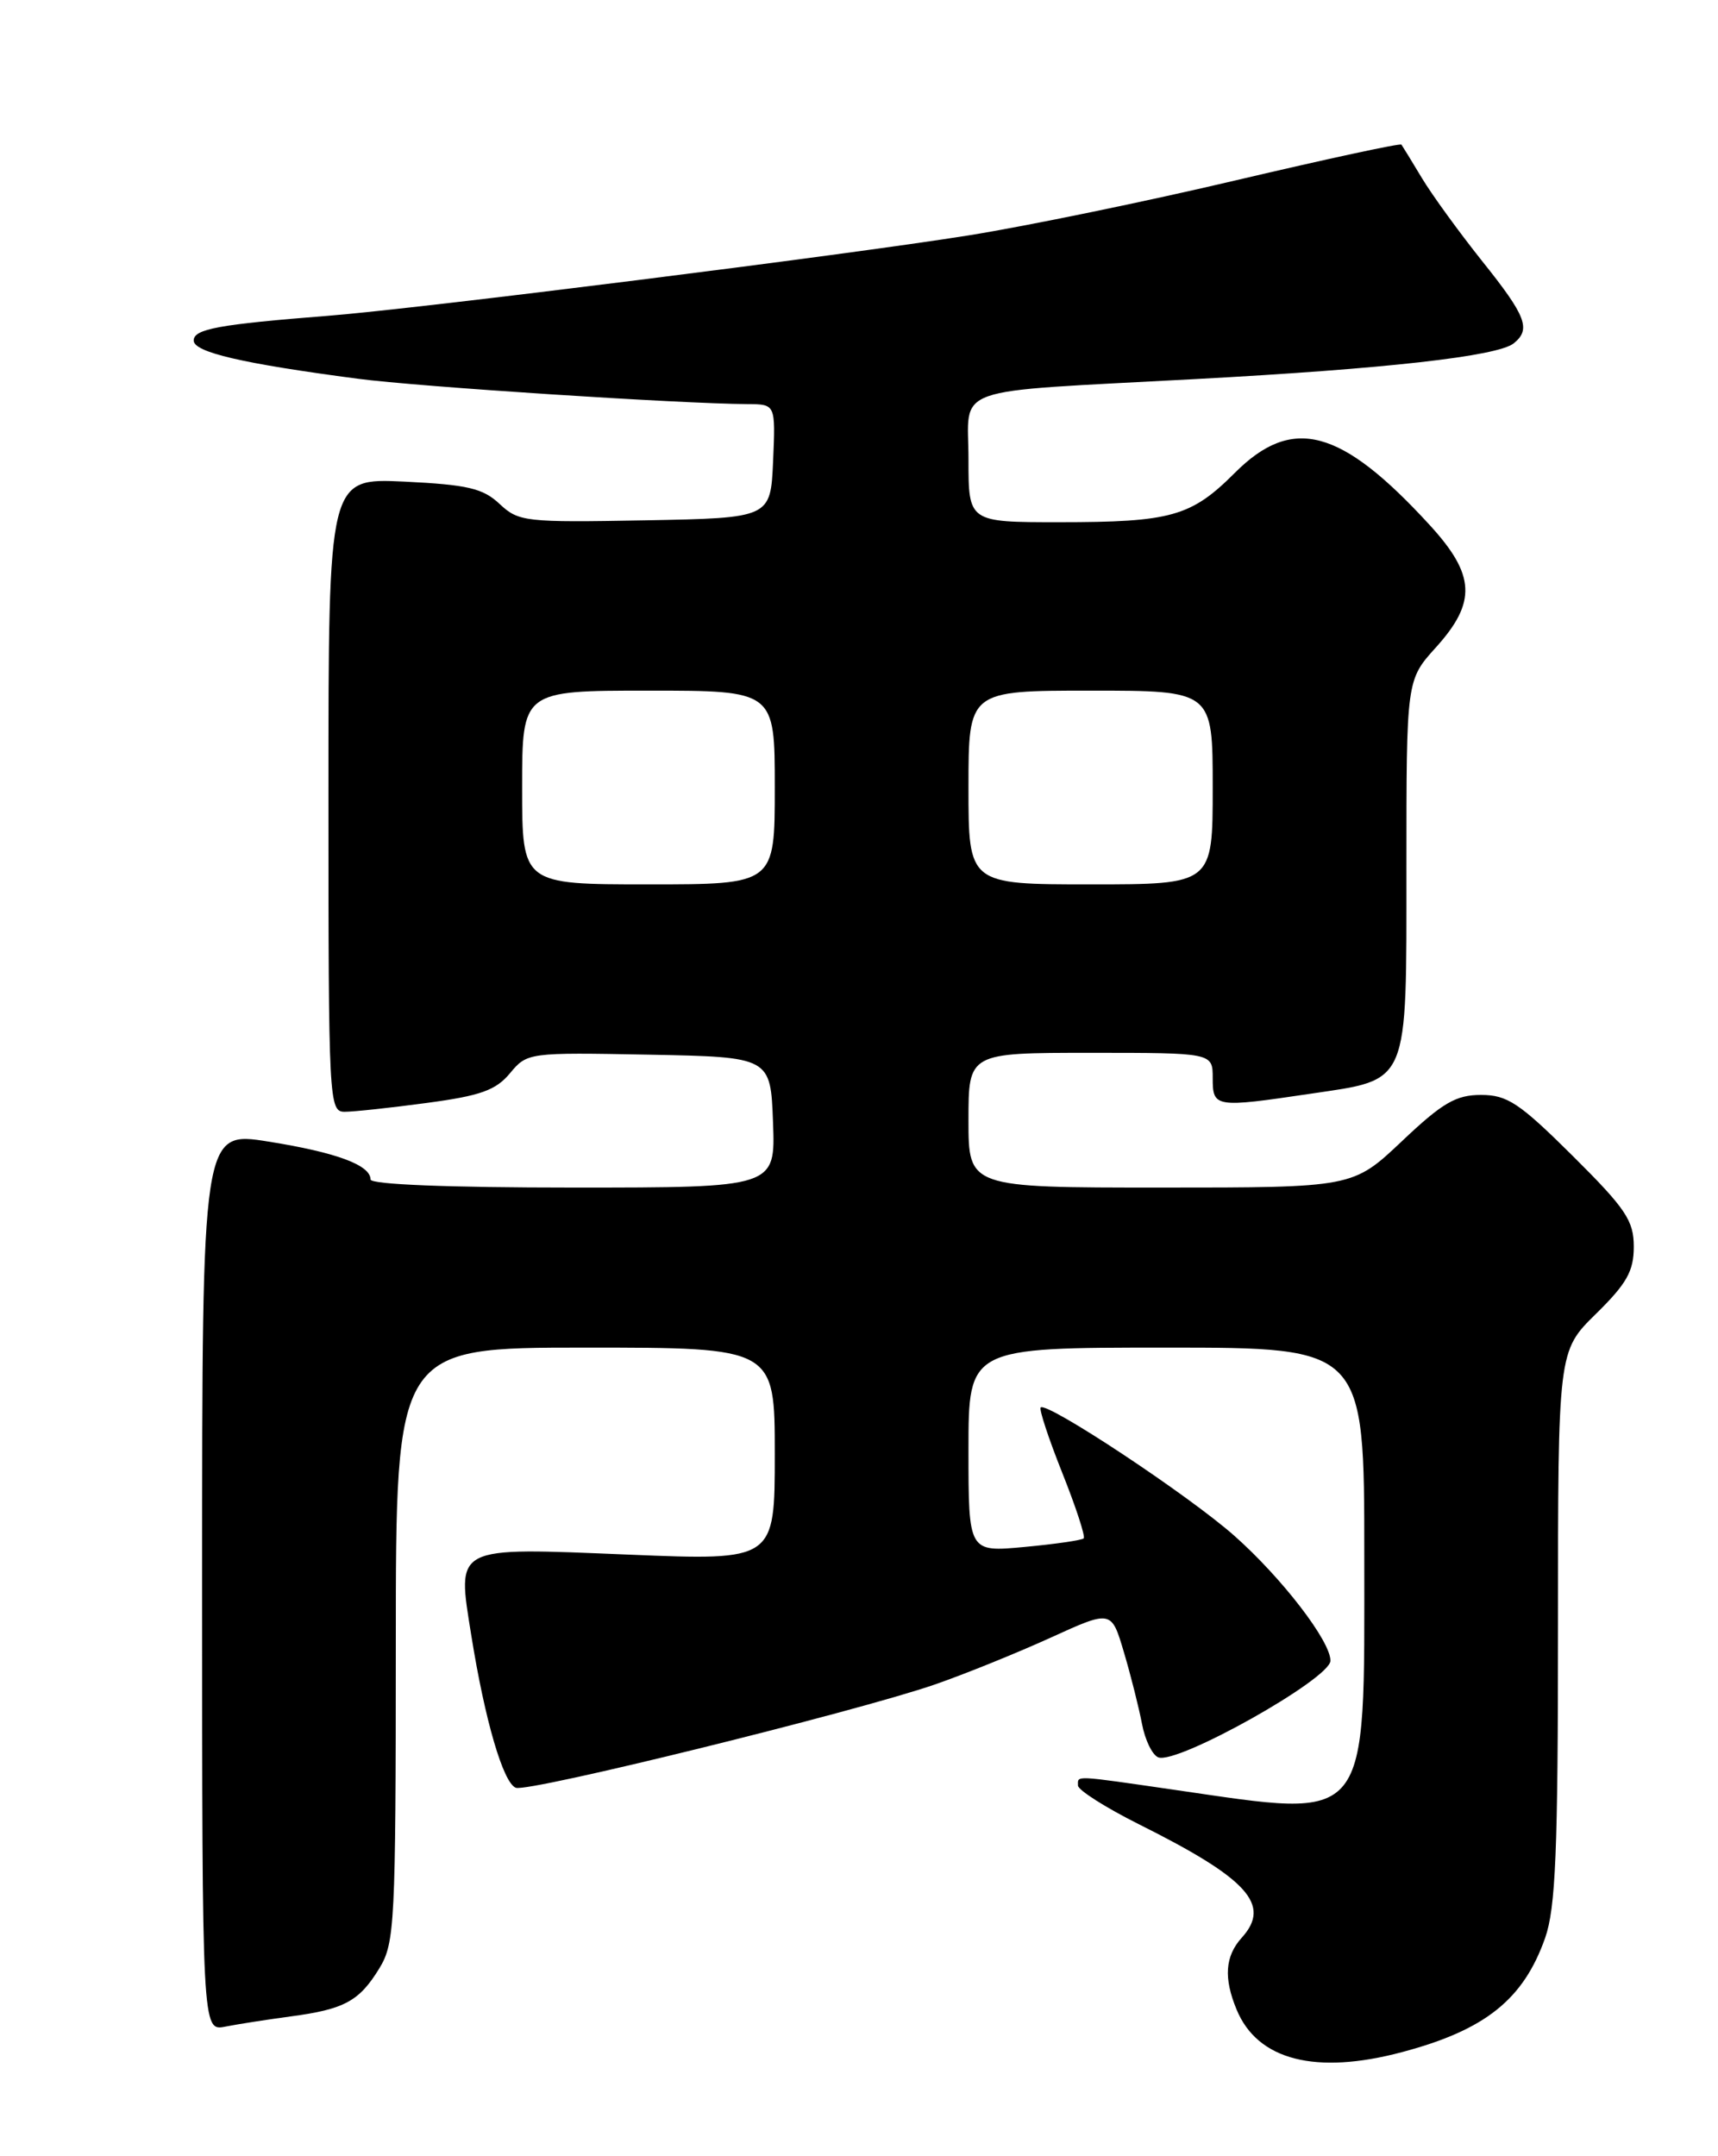 <?xml version="1.0" encoding="UTF-8" standalone="no"?>
<!DOCTYPE svg PUBLIC "-//W3C//DTD SVG 1.1//EN" "http://www.w3.org/Graphics/SVG/1.1/DTD/svg11.dtd" >
<svg xmlns="http://www.w3.org/2000/svg" xmlns:xlink="http://www.w3.org/1999/xlink" version="1.1" viewBox="0 0 204 256">
 <g >
 <path fill="currentColor"
d=" M 166.50 243.64 C 176.36 241.02 180.89 237.40 183.47 230.10 C 184.72 226.53 185.00 219.88 185.00 193.08 C 185.00 160.42 185.00 160.42 189.50 156.00 C 193.17 152.40 194.00 150.92 194.00 148.02 C 194.00 144.92 193.05 143.50 186.73 137.22 C 180.41 130.95 178.98 130.00 175.86 130.00 C 172.88 130.00 171.28 130.93 166.46 135.50 C 160.64 141.00 160.64 141.00 137.82 141.00 C 115.00 141.00 115.00 141.00 115.00 133.00 C 115.00 125.00 115.00 125.00 129.50 125.00 C 144.00 125.00 144.00 125.00 144.00 128.00 C 144.00 131.50 144.27 131.54 155.60 129.86 C 167.44 128.10 167.00 129.13 167.00 102.87 C 167.00 80.74 167.00 80.74 170.50 76.87 C 175.36 71.49 175.20 68.26 169.75 62.32 C 159.22 50.84 153.46 49.30 146.63 56.14 C 141.44 61.33 139.07 62.00 125.76 62.00 C 115.00 62.00 115.00 62.00 115.00 54.55 C 115.00 45.65 112.29 46.61 141.91 45.01 C 164.49 43.80 177.85 42.30 179.75 40.76 C 181.82 39.09 181.23 37.54 176.01 31.02 C 173.27 27.58 170.04 23.14 168.84 21.14 C 167.64 19.14 166.54 17.35 166.41 17.17 C 166.28 16.98 157.47 18.89 146.83 21.39 C 136.20 23.90 121.88 26.85 115.00 27.95 C 100.28 30.30 49.78 36.64 39.00 37.49 C 25.93 38.52 23.00 39.06 23.00 40.43 C 23.00 41.82 28.74 43.16 42.50 44.97 C 49.74 45.92 80.66 47.93 88.80 47.98 C 92.09 48.00 92.09 48.00 91.80 54.75 C 91.50 61.50 91.50 61.50 76.59 61.78 C 62.37 62.04 61.58 61.95 59.32 59.83 C 57.34 57.97 55.53 57.55 47.98 57.18 C 39.00 56.76 39.00 56.76 39.00 94.38 C 39.00 130.86 39.06 132.00 40.93 132.00 C 41.99 132.00 46.38 131.53 50.68 130.95 C 57.05 130.10 58.88 129.45 60.56 127.42 C 62.60 124.97 62.75 124.95 77.06 125.22 C 91.50 125.50 91.50 125.50 91.79 133.25 C 92.08 141.00 92.08 141.00 68.04 141.00 C 53.27 141.00 44.00 140.63 44.00 140.04 C 44.00 138.33 39.96 136.83 31.88 135.54 C 24.00 134.28 24.00 134.28 24.00 187.72 C 24.00 241.16 24.00 241.16 26.75 240.62 C 28.26 240.32 31.75 239.78 34.50 239.41 C 40.90 238.56 42.66 237.60 45.05 233.69 C 46.88 230.69 46.99 228.39 47.00 195.25 C 47.00 160.00 47.00 160.00 69.50 160.00 C 92.00 160.00 92.00 160.00 92.00 172.64 C 92.00 185.29 92.00 185.29 74.68 184.58 C 53.69 183.72 54.25 183.43 55.97 194.22 C 57.58 204.25 59.75 211.69 61.25 212.26 C 62.73 212.83 101.62 203.24 111.00 200.00 C 114.58 198.76 120.75 196.26 124.73 194.45 C 131.97 191.15 131.97 191.15 133.45 196.15 C 134.27 198.90 135.23 202.73 135.60 204.66 C 135.96 206.58 136.83 208.38 137.54 208.65 C 139.80 209.52 157.95 199.34 157.98 197.18 C 158.01 194.88 152.24 187.37 146.58 182.35 C 141.17 177.55 124.28 166.37 123.57 167.11 C 123.37 167.33 124.52 170.82 126.14 174.88 C 127.76 178.94 128.90 182.43 128.68 182.65 C 128.46 182.87 125.30 183.33 121.64 183.67 C 115.00 184.29 115.00 184.29 115.00 172.14 C 115.00 160.00 115.00 160.00 138.50 160.00 C 162.00 160.00 162.00 160.00 162.00 184.69 C 162.00 217.01 162.90 215.90 139.50 212.51 C 127.35 210.75 128.00 210.78 128.00 211.99 C 128.00 212.53 131.26 214.60 135.25 216.60 C 148.19 223.06 150.99 226.15 147.45 230.06 C 145.47 232.25 145.28 234.85 146.84 238.60 C 149.32 244.61 156.23 246.38 166.50 243.64 Z  M 62.00 93.50 C 62.00 82.00 62.00 82.00 77.00 82.00 C 92.00 82.00 92.00 82.00 92.00 93.50 C 92.00 105.00 92.00 105.00 77.00 105.00 C 62.00 105.00 62.00 105.00 62.00 93.50 Z  M 115.00 93.50 C 115.00 82.00 115.00 82.00 129.50 82.00 C 144.00 82.00 144.00 82.00 144.00 93.50 C 144.00 105.00 144.00 105.00 129.50 105.00 C 115.00 105.00 115.00 105.00 115.00 93.50 Z "/>
</g>
</svg>